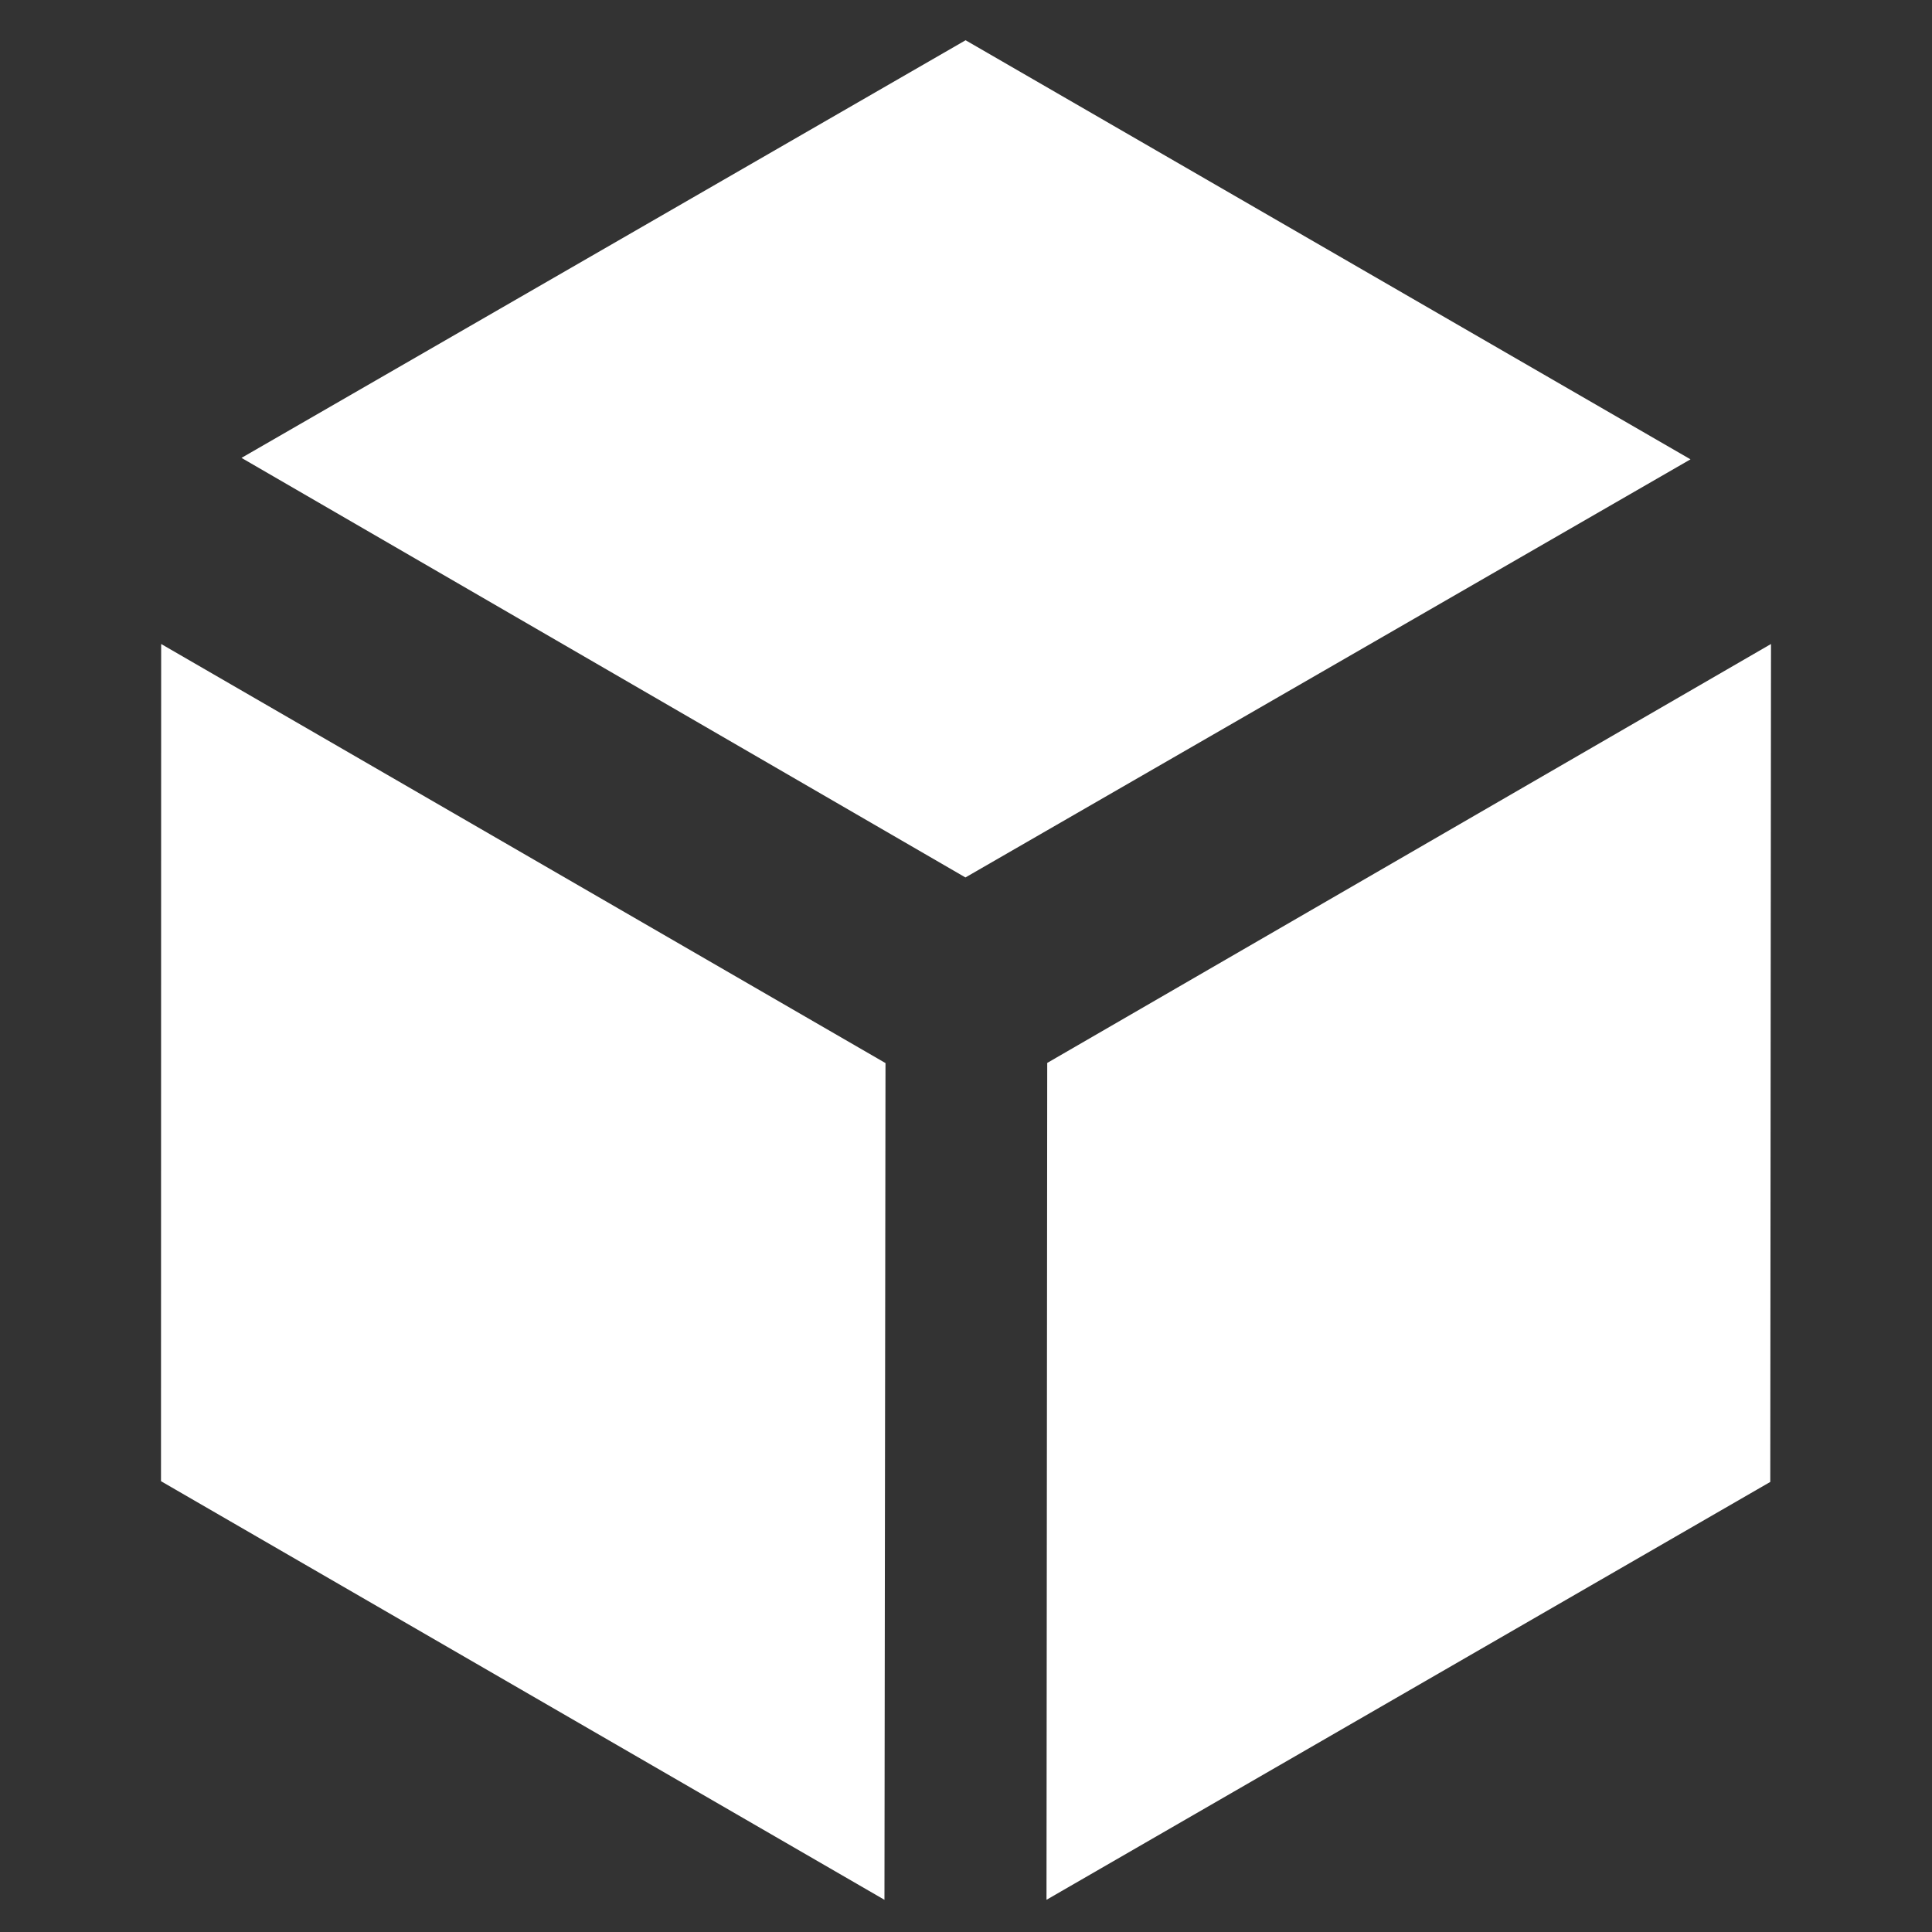 <svg width="24" height="24" viewBox="0 0 24 24" fill="none" xmlns="http://www.w3.org/2000/svg">
    <rect x="0" y="0" width="24" height="24" fill="#333333" stroke="none"/>
    <path d="M2 18.4L10.987 23.6L11 13.206L2.002 8L2 18.4Z" fill="white"/>
    <path d="M13.009 13.204L13 23.6L21.991 18.409L22 8L13.009 13.204Z" fill="white"/>
    <path d="M11.995 0.5L3 5.688L11.993 10.9L21 5.706L11.995 0.5Z" fill="white"/>
</svg>
